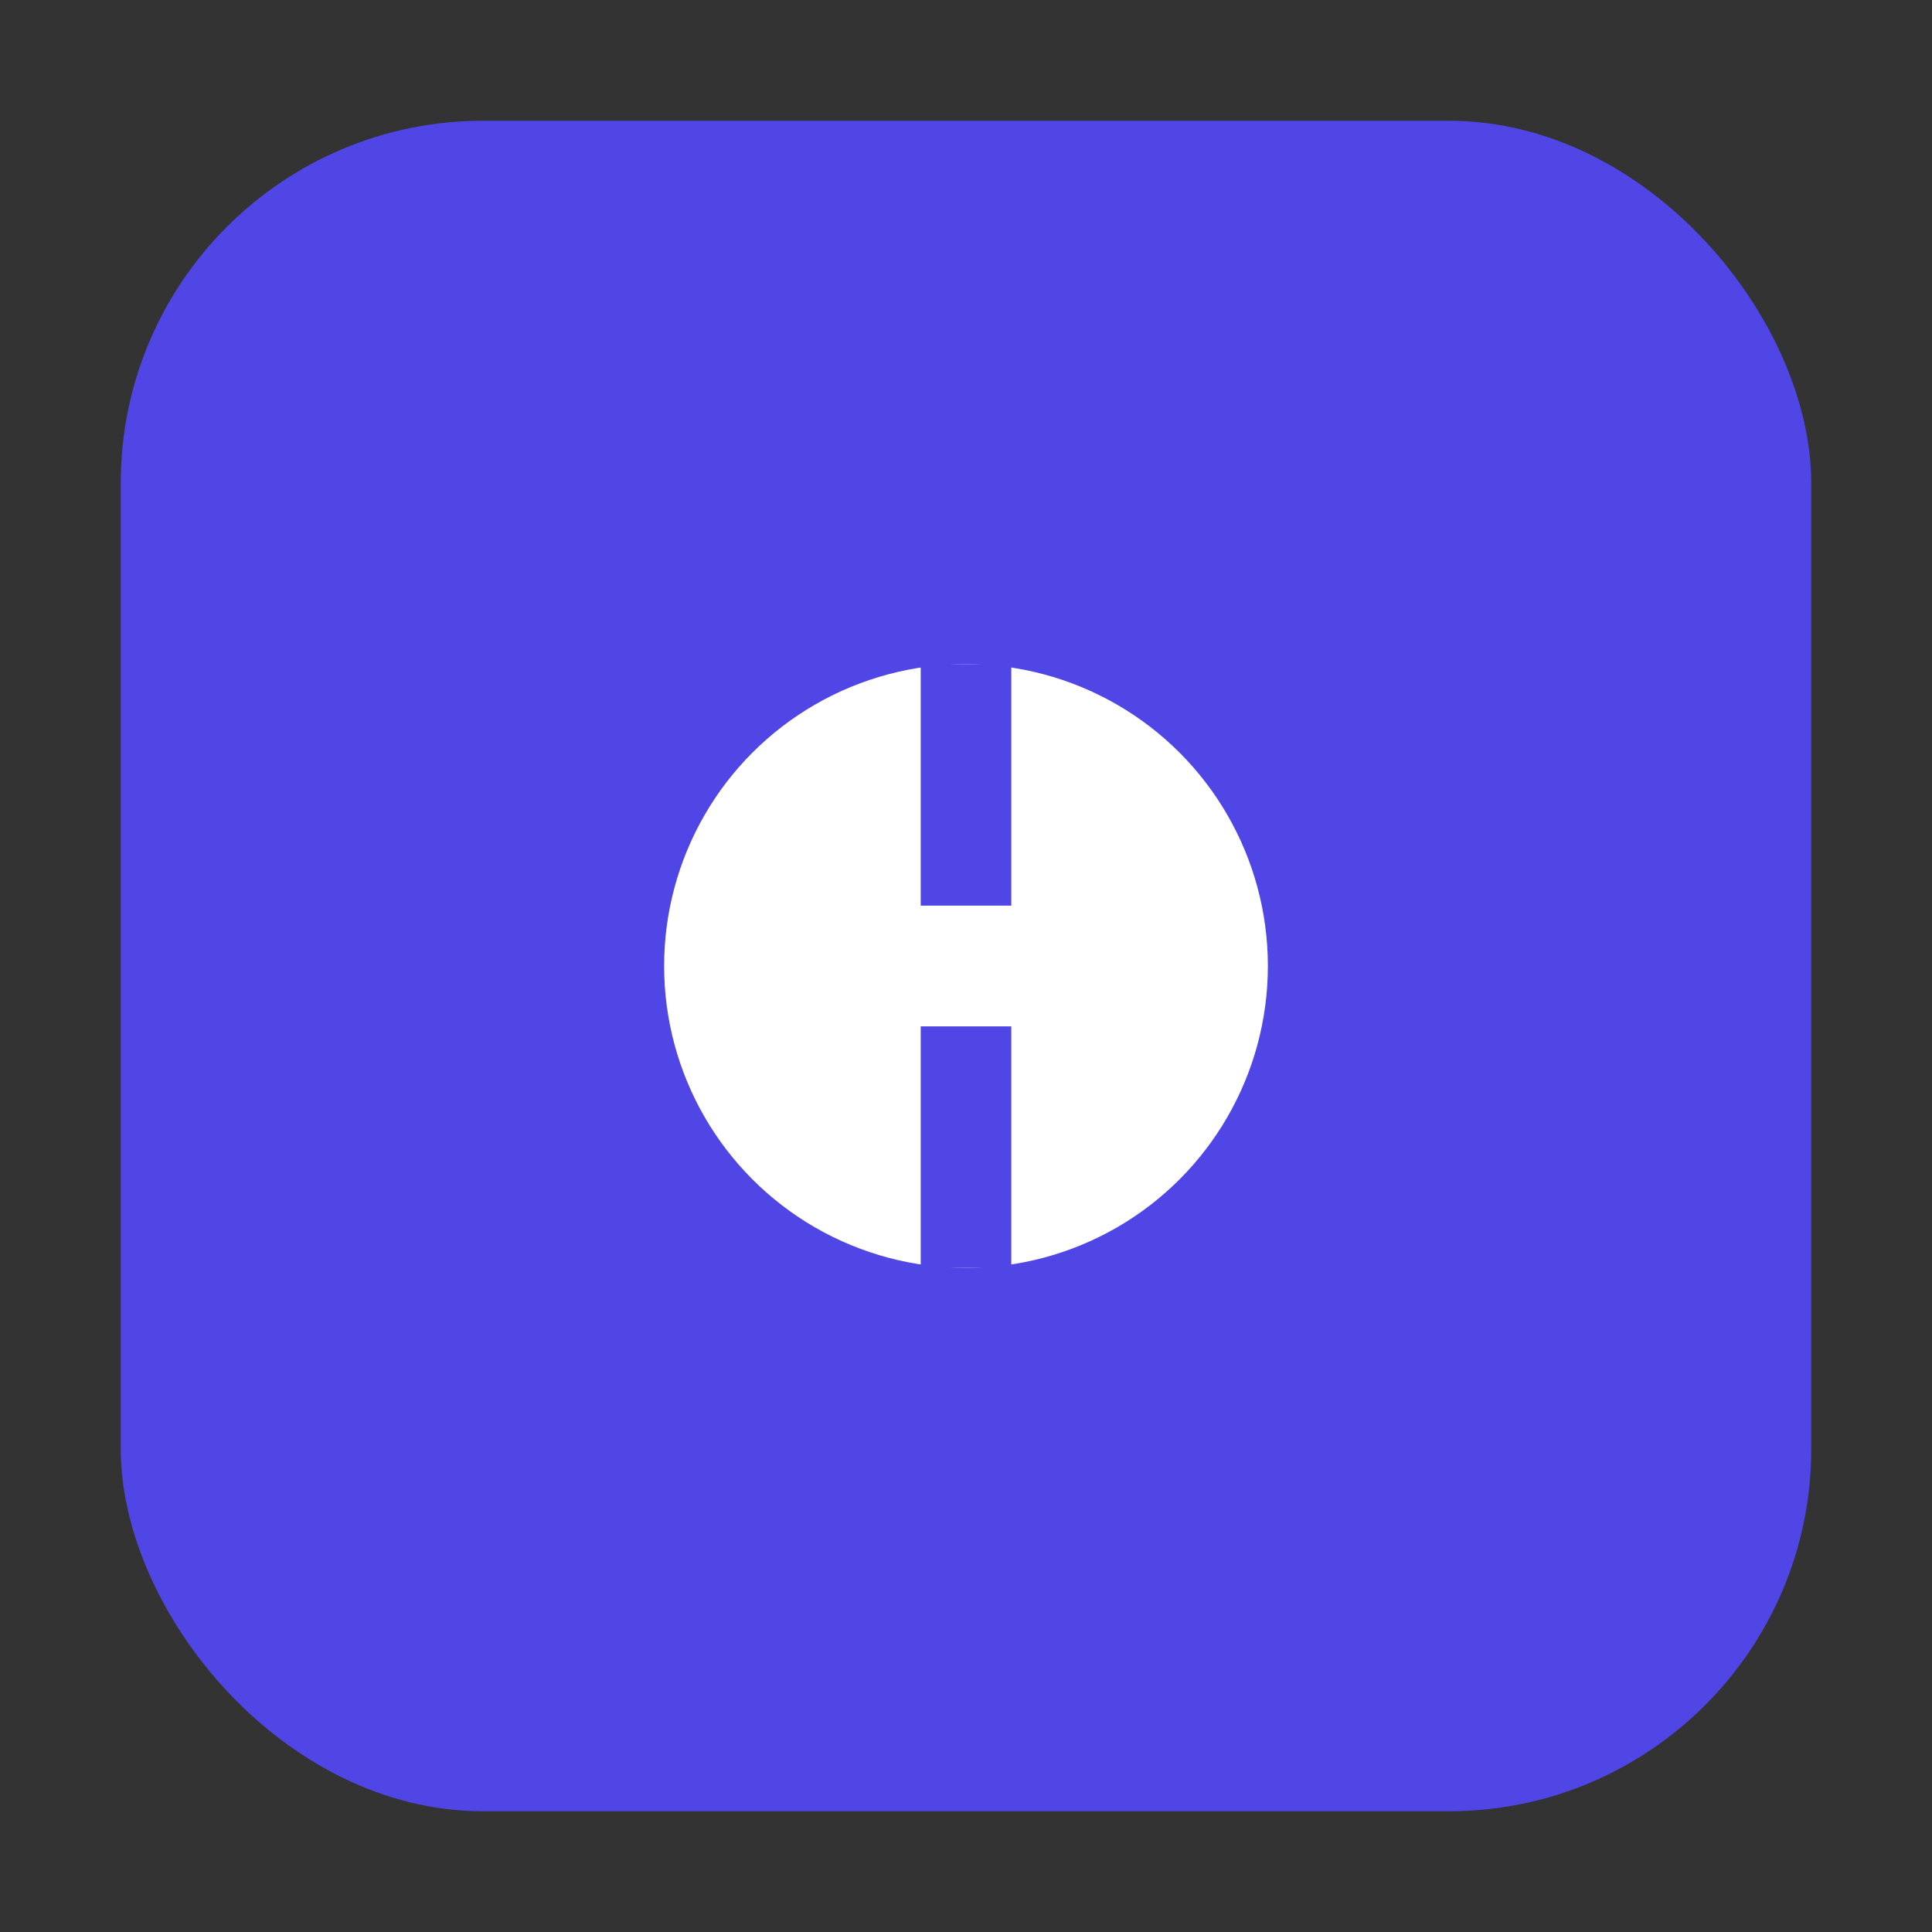 <svg xmlns="http://www.w3.org/2000/svg" width="64" height="64" viewBox="0 0 64 64"><rect x="0" y="0" width="64" height="64" fill="#333333" stroke="none"/><rect x="4" y="4" rx="12" ry="12" width="56" height="56" fill="#4f46e5"/><circle cx="32" cy="32" r="10" fill="#fff"/><path d="M32 22v8M32 34v8" stroke="#4f46e5" stroke-width="3"/></svg>
